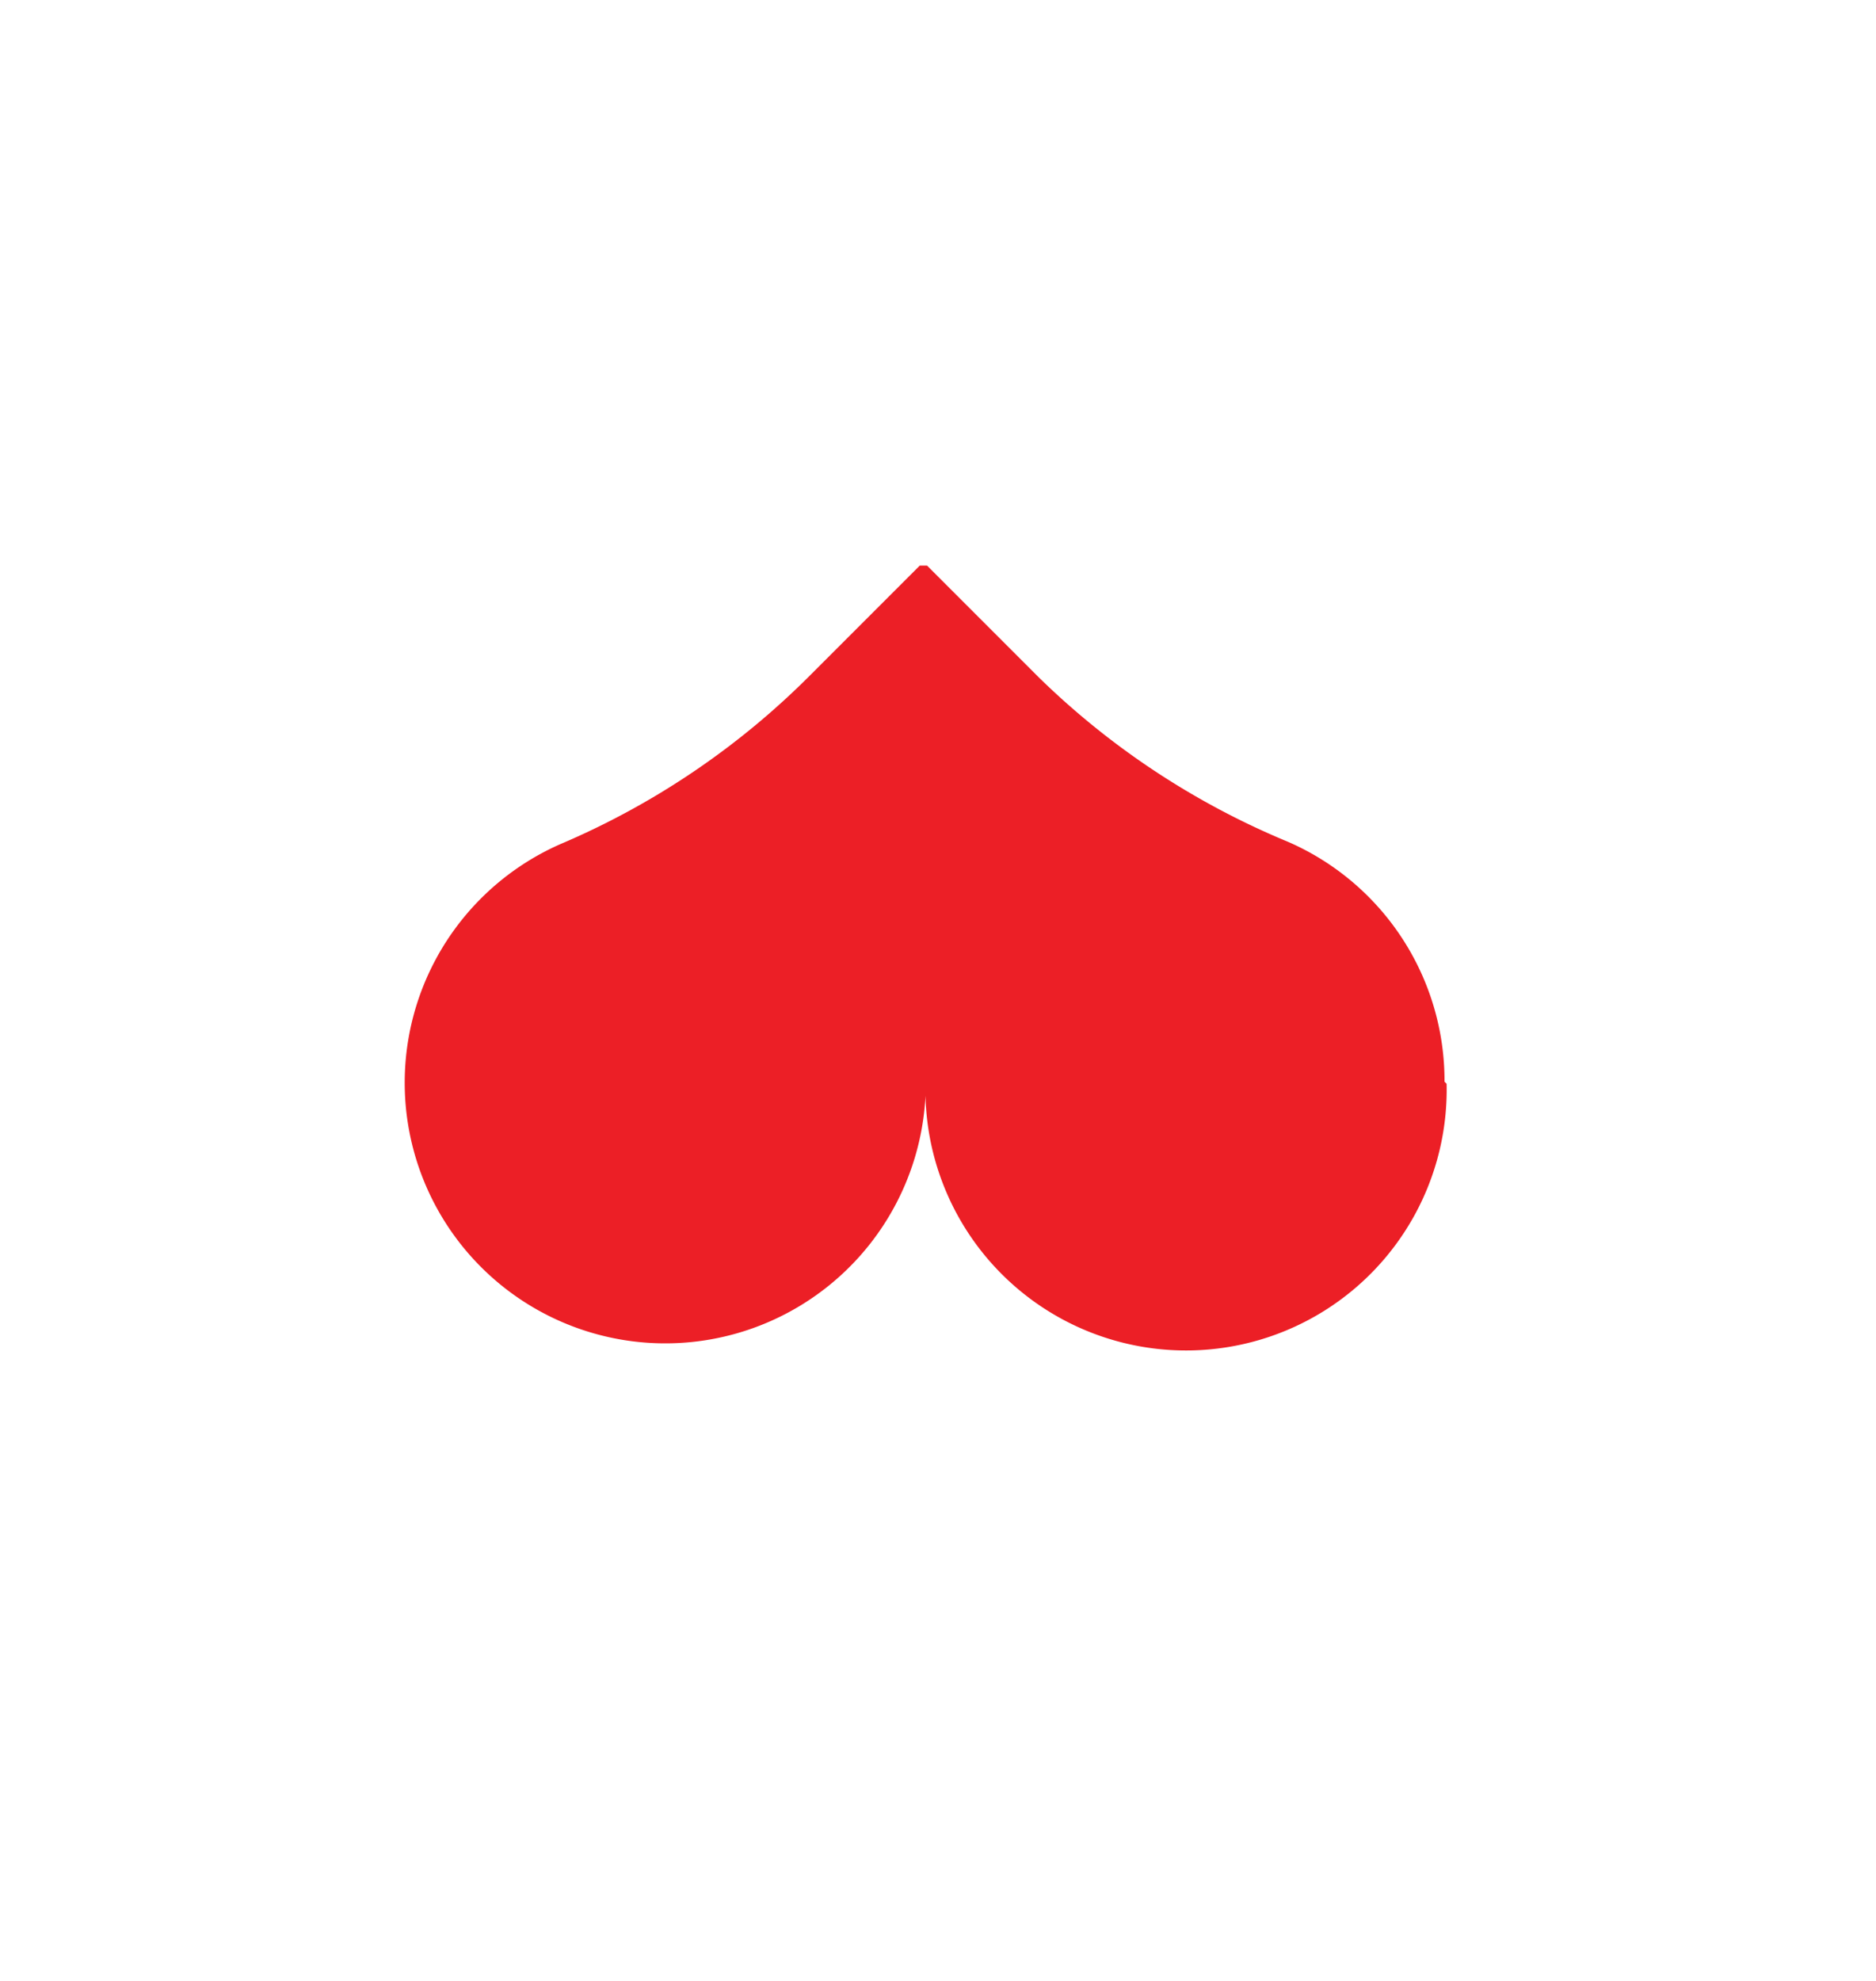 <svg viewBox="0 0 36 38" xmlns="http://www.w3.org/2000/svg">
    <path
        d="m27.72 20.75a5 5 0 0 0 -3-4.6 15.11 15.11 0 0 1 -4.78-3.15l-2.15-2.15h-.14l-2.15 2.15a15.11 15.11 0 0 1 -4.74 3.19 5 5 0 1 0 7 4.83 5 5 0 0 0 10-.23z"
        fill="#ec1f26" />
</svg>